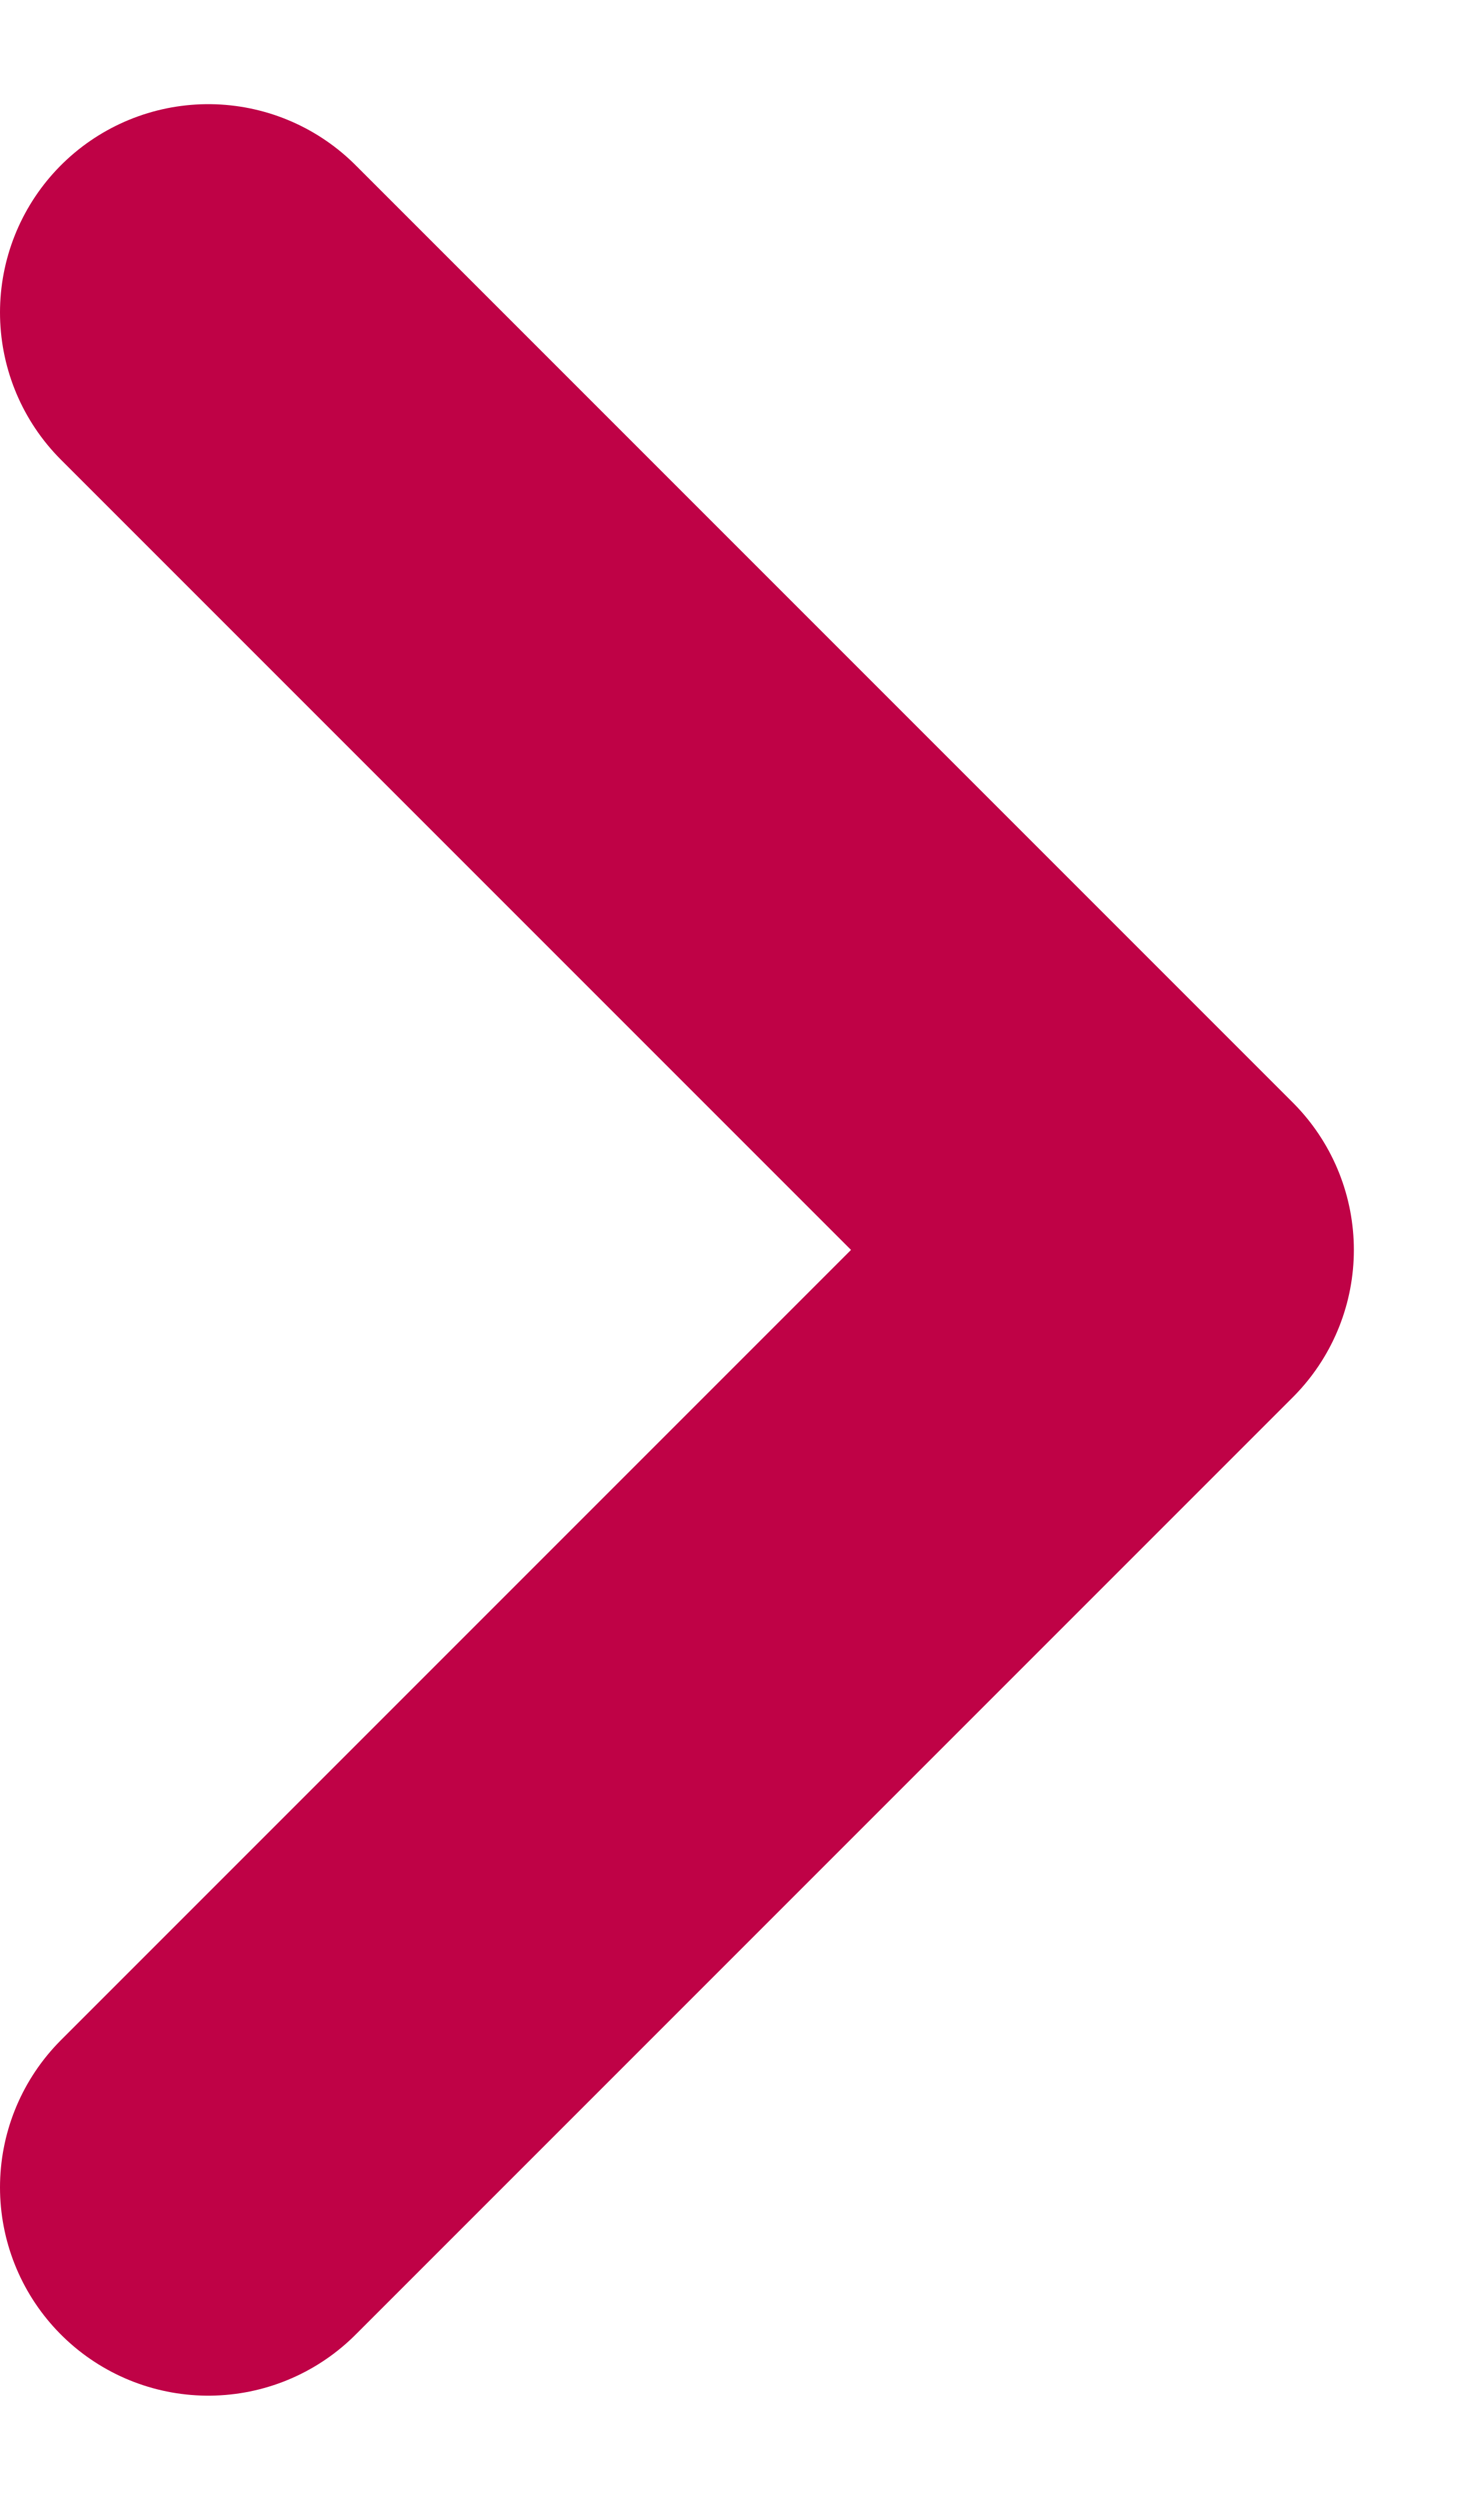 <svg width="7" height="12" viewBox="0 0 7 12" fill="none" xmlns="http://www.w3.org/2000/svg">
    <path d="M1 10.5L5.5 6L1 1.5" stroke="#BF0246" stroke-width="2" stroke-linecap="round" stroke-linejoin="round"/>
</svg>
